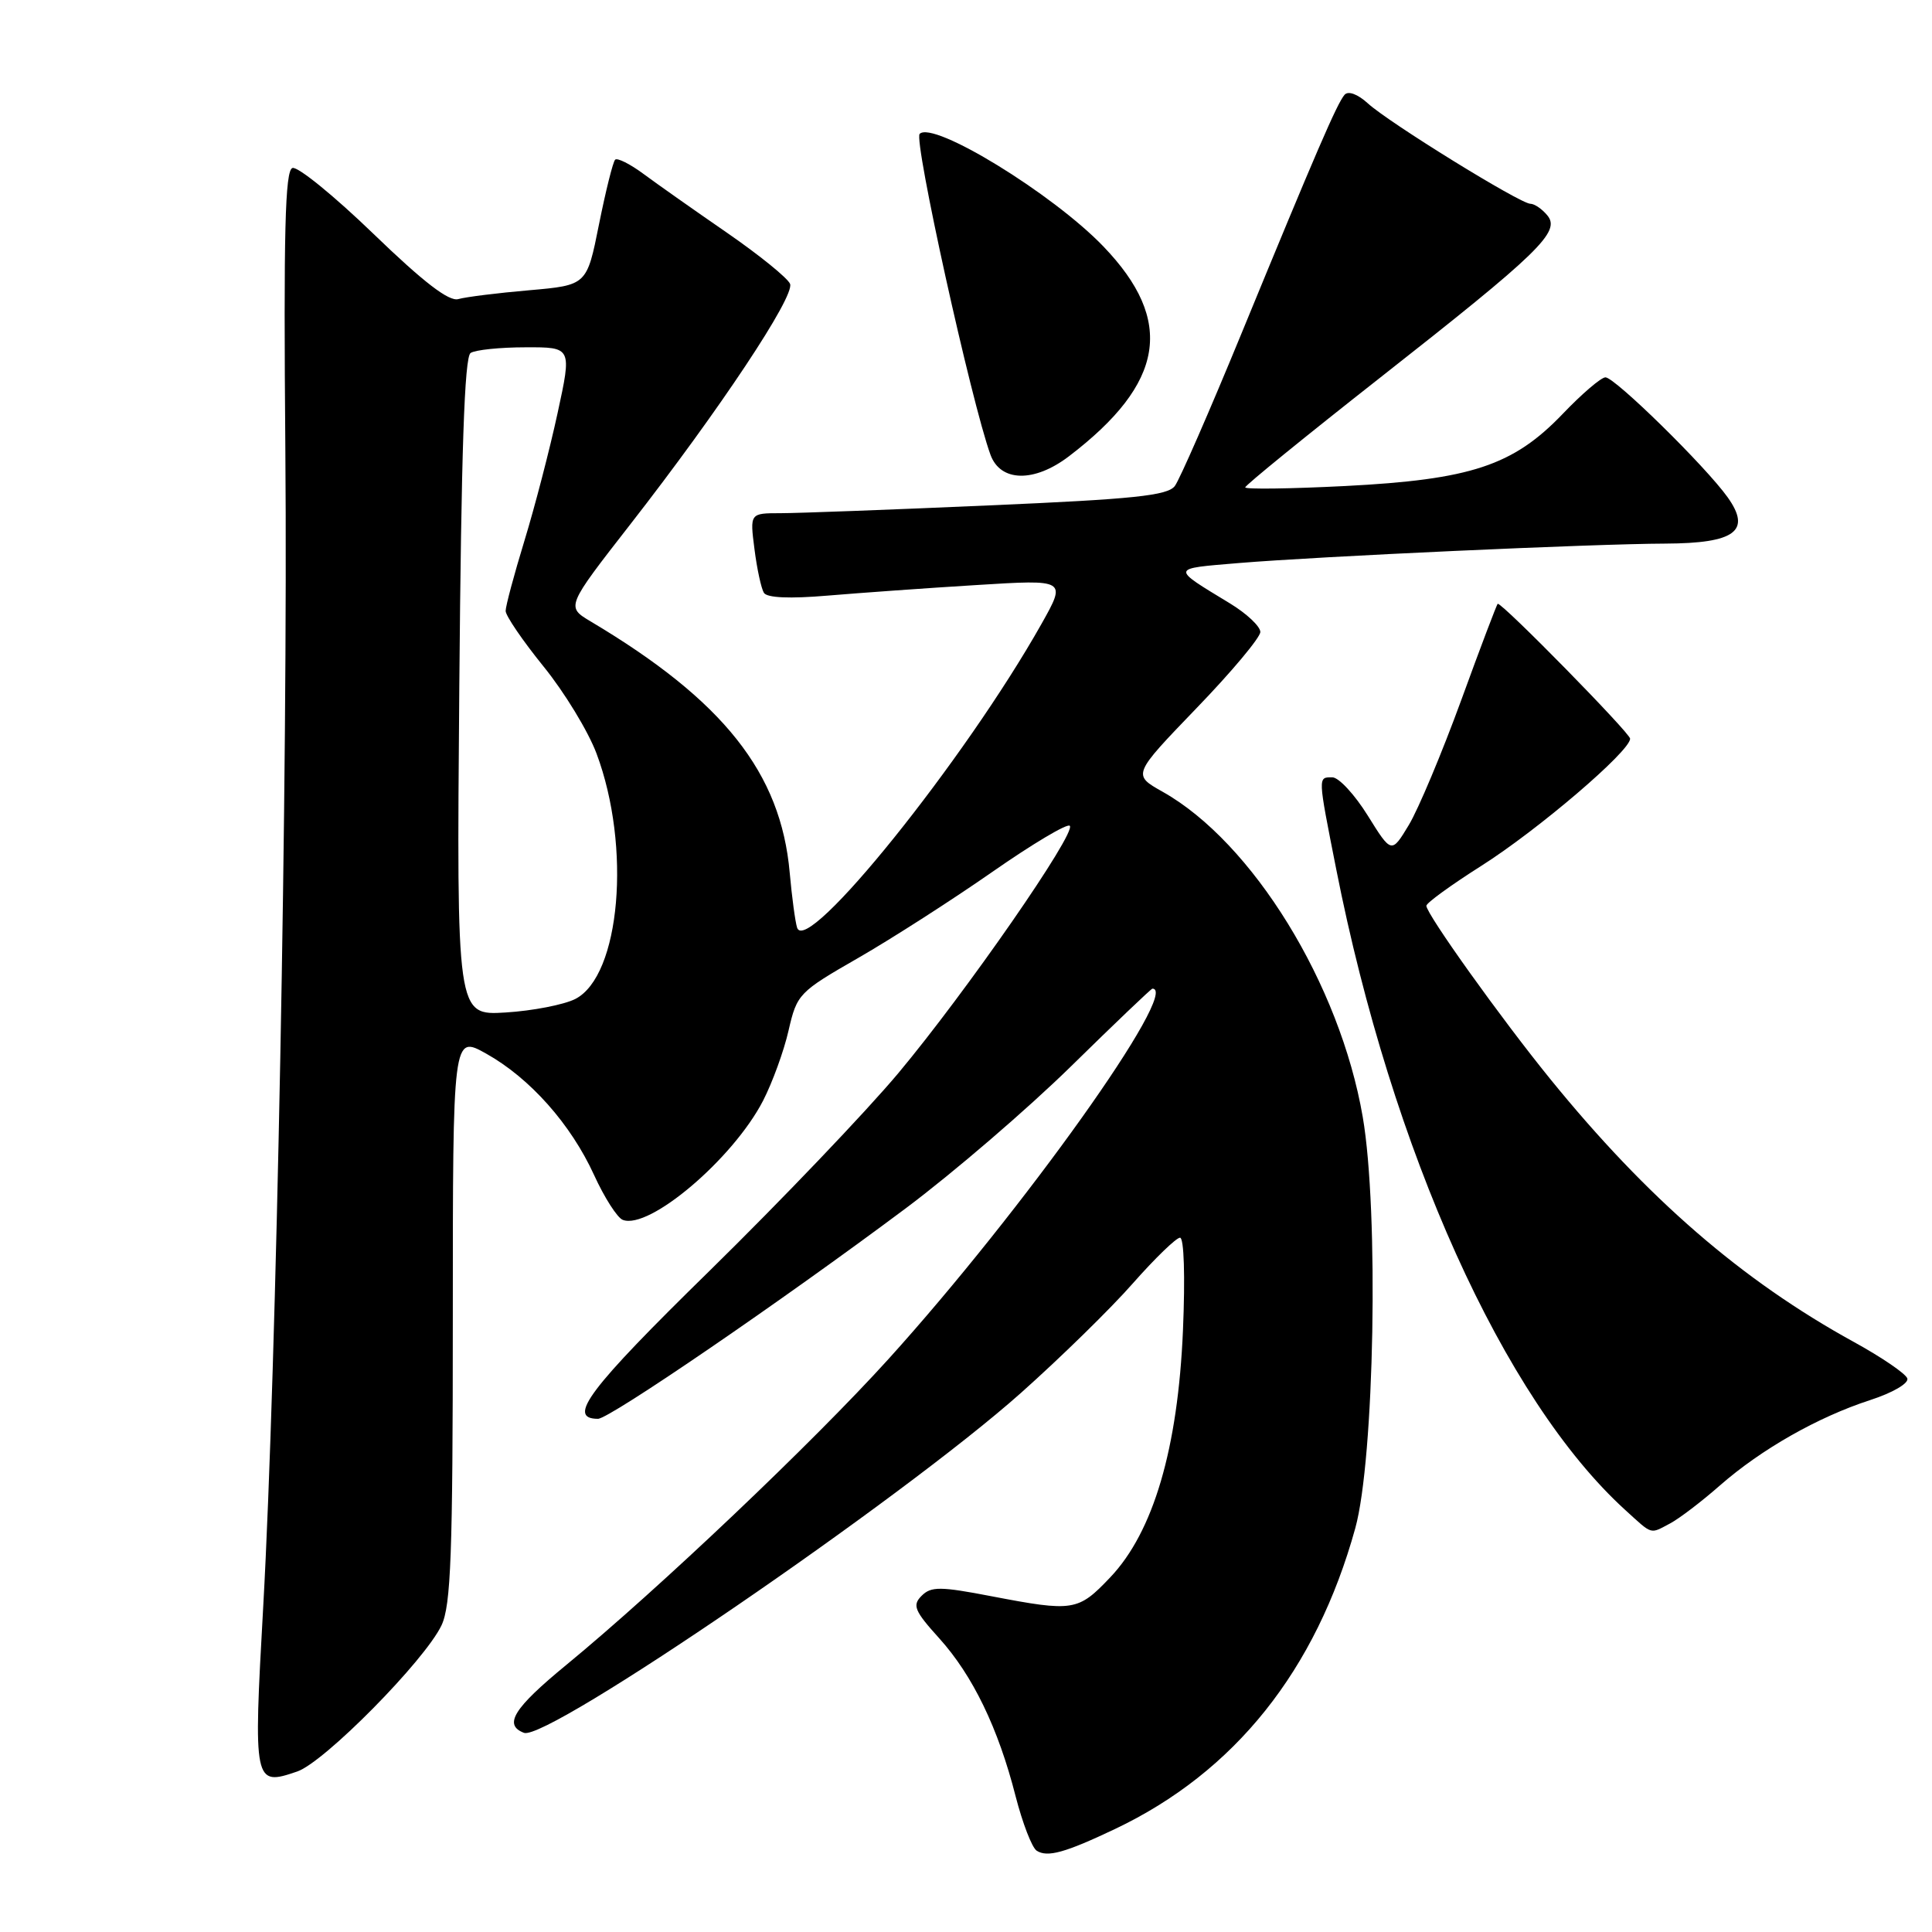 <?xml version="1.0" encoding="UTF-8" standalone="no"?>
<!DOCTYPE svg PUBLIC "-//W3C//DTD SVG 1.1//EN" "http://www.w3.org/Graphics/SVG/1.1/DTD/svg11.dtd" >
<svg xmlns="http://www.w3.org/2000/svg" xmlns:xlink="http://www.w3.org/1999/xlink" version="1.1" viewBox="0 0 256 256">
 <g >
 <path fill="currentColor"
d=" M 147.75 242.35 C 163.60 234.82 174.37 221.34 179.58 202.50 C 182.12 193.33 182.72 160.46 180.57 148.00 C 177.54 130.40 165.97 111.61 154.05 104.91 C 150.05 102.66 150.05 102.66 158.52 93.86 C 163.19 89.03 167.00 84.47 167.00 83.74 C 167.00 83.00 165.19 81.30 162.97 79.95 C 155.09 75.16 155.05 75.37 164.10 74.61 C 174.63 73.73 211.11 72.06 220.68 72.03 C 229.92 71.99 232.11 70.36 228.92 65.89 C 226.02 61.82 213.98 50.00 212.73 50.00 C 212.16 50.00 209.61 52.18 207.05 54.86 C 200.49 61.70 194.88 63.55 178.25 64.40 C 170.96 64.77 165.00 64.85 165.00 64.58 C 165.00 64.31 172.99 57.81 182.75 50.14 C 204.02 33.44 206.83 30.71 205.03 28.54 C 204.33 27.69 203.32 27.00 202.78 27.00 C 201.44 27.00 184.03 16.25 181.24 13.69 C 179.89 12.46 178.64 12.01 178.16 12.56 C 177.16 13.72 174.38 20.16 164.51 44.17 C 160.29 54.44 156.31 63.55 155.67 64.40 C 154.71 65.67 150.24 66.14 131.00 66.97 C 118.07 67.54 105.67 68.00 103.43 68.00 C 99.36 68.00 99.36 68.00 99.97 72.75 C 100.30 75.37 100.87 77.98 101.22 78.55 C 101.63 79.22 104.65 79.35 109.68 78.92 C 113.98 78.56 122.86 77.92 129.41 77.52 C 141.31 76.78 141.31 76.78 138.02 82.64 C 127.85 100.70 106.85 126.80 105.62 122.92 C 105.37 122.14 104.93 118.86 104.64 115.63 C 103.47 102.41 95.87 92.82 78.26 82.34 C 75.01 80.40 75.01 80.40 83.54 69.45 C 95.35 54.29 105.32 39.28 104.69 37.62 C 104.39 36.86 100.63 33.81 96.33 30.84 C 92.02 27.87 87.04 24.36 85.26 23.04 C 83.48 21.72 81.79 20.88 81.51 21.16 C 81.22 21.44 80.26 25.30 79.37 29.73 C 77.76 37.79 77.76 37.79 70.13 38.46 C 65.93 38.82 61.71 39.35 60.73 39.63 C 59.50 39.99 56.14 37.41 49.49 30.99 C 44.27 25.95 39.44 22.02 38.75 22.26 C 37.77 22.59 37.57 30.69 37.81 59.59 C 38.17 101.75 36.64 181.30 34.88 212.84 C 33.56 236.41 33.62 236.71 39.39 234.73 C 42.99 233.50 56.28 220.03 58.50 215.37 C 59.75 212.72 60.00 205.99 60.00 174.67 C 60.00 137.14 60.00 137.14 64.42 139.61 C 70.21 142.85 75.63 148.94 78.72 155.70 C 80.09 158.70 81.80 161.37 82.52 161.64 C 86.02 162.99 97.13 153.55 101.11 145.85 C 102.34 143.46 103.87 139.27 104.49 136.54 C 105.60 131.71 105.85 131.45 113.74 126.92 C 118.19 124.36 126.18 119.23 131.49 115.53 C 136.80 111.83 141.41 109.08 141.75 109.42 C 142.66 110.33 127.99 131.48 119.03 142.20 C 114.75 147.31 103.51 159.08 94.06 168.35 C 77.99 184.08 75.04 188.00 79.24 188.00 C 80.76 188.00 103.60 172.38 120.00 160.12 C 126.33 155.39 136.20 146.90 141.95 141.26 C 147.70 135.62 152.54 131.00 152.70 131.00 C 156.48 131.00 135.50 160.44 117.71 180.10 C 107.75 191.10 87.27 210.55 75.05 220.60 C 68.05 226.35 66.68 228.56 69.43 229.61 C 72.49 230.78 119.47 198.65 135.29 184.56 C 140.52 179.90 147.20 173.37 150.12 170.04 C 153.05 166.72 155.86 164.00 156.36 164.00 C 156.89 164.00 157.05 169.15 156.75 176.25 C 156.08 191.94 152.83 202.99 147.11 209.01 C 142.84 213.50 142.25 213.59 131.37 211.51 C 124.57 210.20 123.37 210.20 122.12 211.45 C 120.86 212.71 121.16 213.44 124.45 217.08 C 128.89 222.00 132.27 228.98 134.57 238.00 C 135.49 241.57 136.74 244.83 137.37 245.23 C 138.79 246.14 141.12 245.50 147.75 242.35 Z  M 221.32 201.85 C 222.52 201.21 225.49 198.95 227.91 196.82 C 233.41 192.01 240.88 187.77 247.80 185.52 C 250.79 184.55 252.94 183.30 252.73 182.65 C 252.52 182.02 249.33 179.84 245.65 177.82 C 230.83 169.68 218.28 158.81 205.42 142.98 C 198.89 134.94 189.00 121.11 189.00 120.02 C 189.00 119.65 192.26 117.28 196.25 114.75 C 203.78 109.98 216.00 99.54 216.00 97.88 C 216.00 97.14 199.19 80.00 198.46 80.00 C 198.36 80.00 196.18 85.74 193.63 92.75 C 191.07 99.76 187.94 107.22 186.68 109.31 C 184.38 113.12 184.38 113.12 181.23 108.06 C 179.50 105.28 177.39 103.00 176.54 103.00 C 174.61 103.00 174.60 102.74 177.05 115.14 C 184.43 152.54 199.26 185.43 215.33 200.06 C 219.05 203.44 218.57 203.30 221.32 201.85 Z  M 141.64 60.46 C 154.34 50.77 155.69 42.52 146.20 32.65 C 139.47 25.65 123.64 15.96 121.86 17.74 C 121.04 18.56 128.70 53.26 131.24 60.25 C 132.56 63.88 137.04 63.97 141.64 60.46 Z  M 60.86 91.03 C 61.12 59.87 61.54 47.29 62.36 46.77 C 62.99 46.36 66.26 46.02 69.64 46.02 C 75.78 46.00 75.78 46.00 73.88 54.75 C 72.84 59.56 70.86 67.17 69.49 71.65 C 68.12 76.13 67.00 80.31 67.00 80.95 C 67.00 81.59 69.26 84.90 72.02 88.31 C 74.78 91.71 77.94 96.90 79.04 99.84 C 83.68 112.22 82.20 129.31 76.23 132.37 C 74.73 133.13 70.57 133.94 67.00 134.16 C 60.50 134.56 60.50 134.56 60.86 91.03 Z "/>
</g>
</svg>